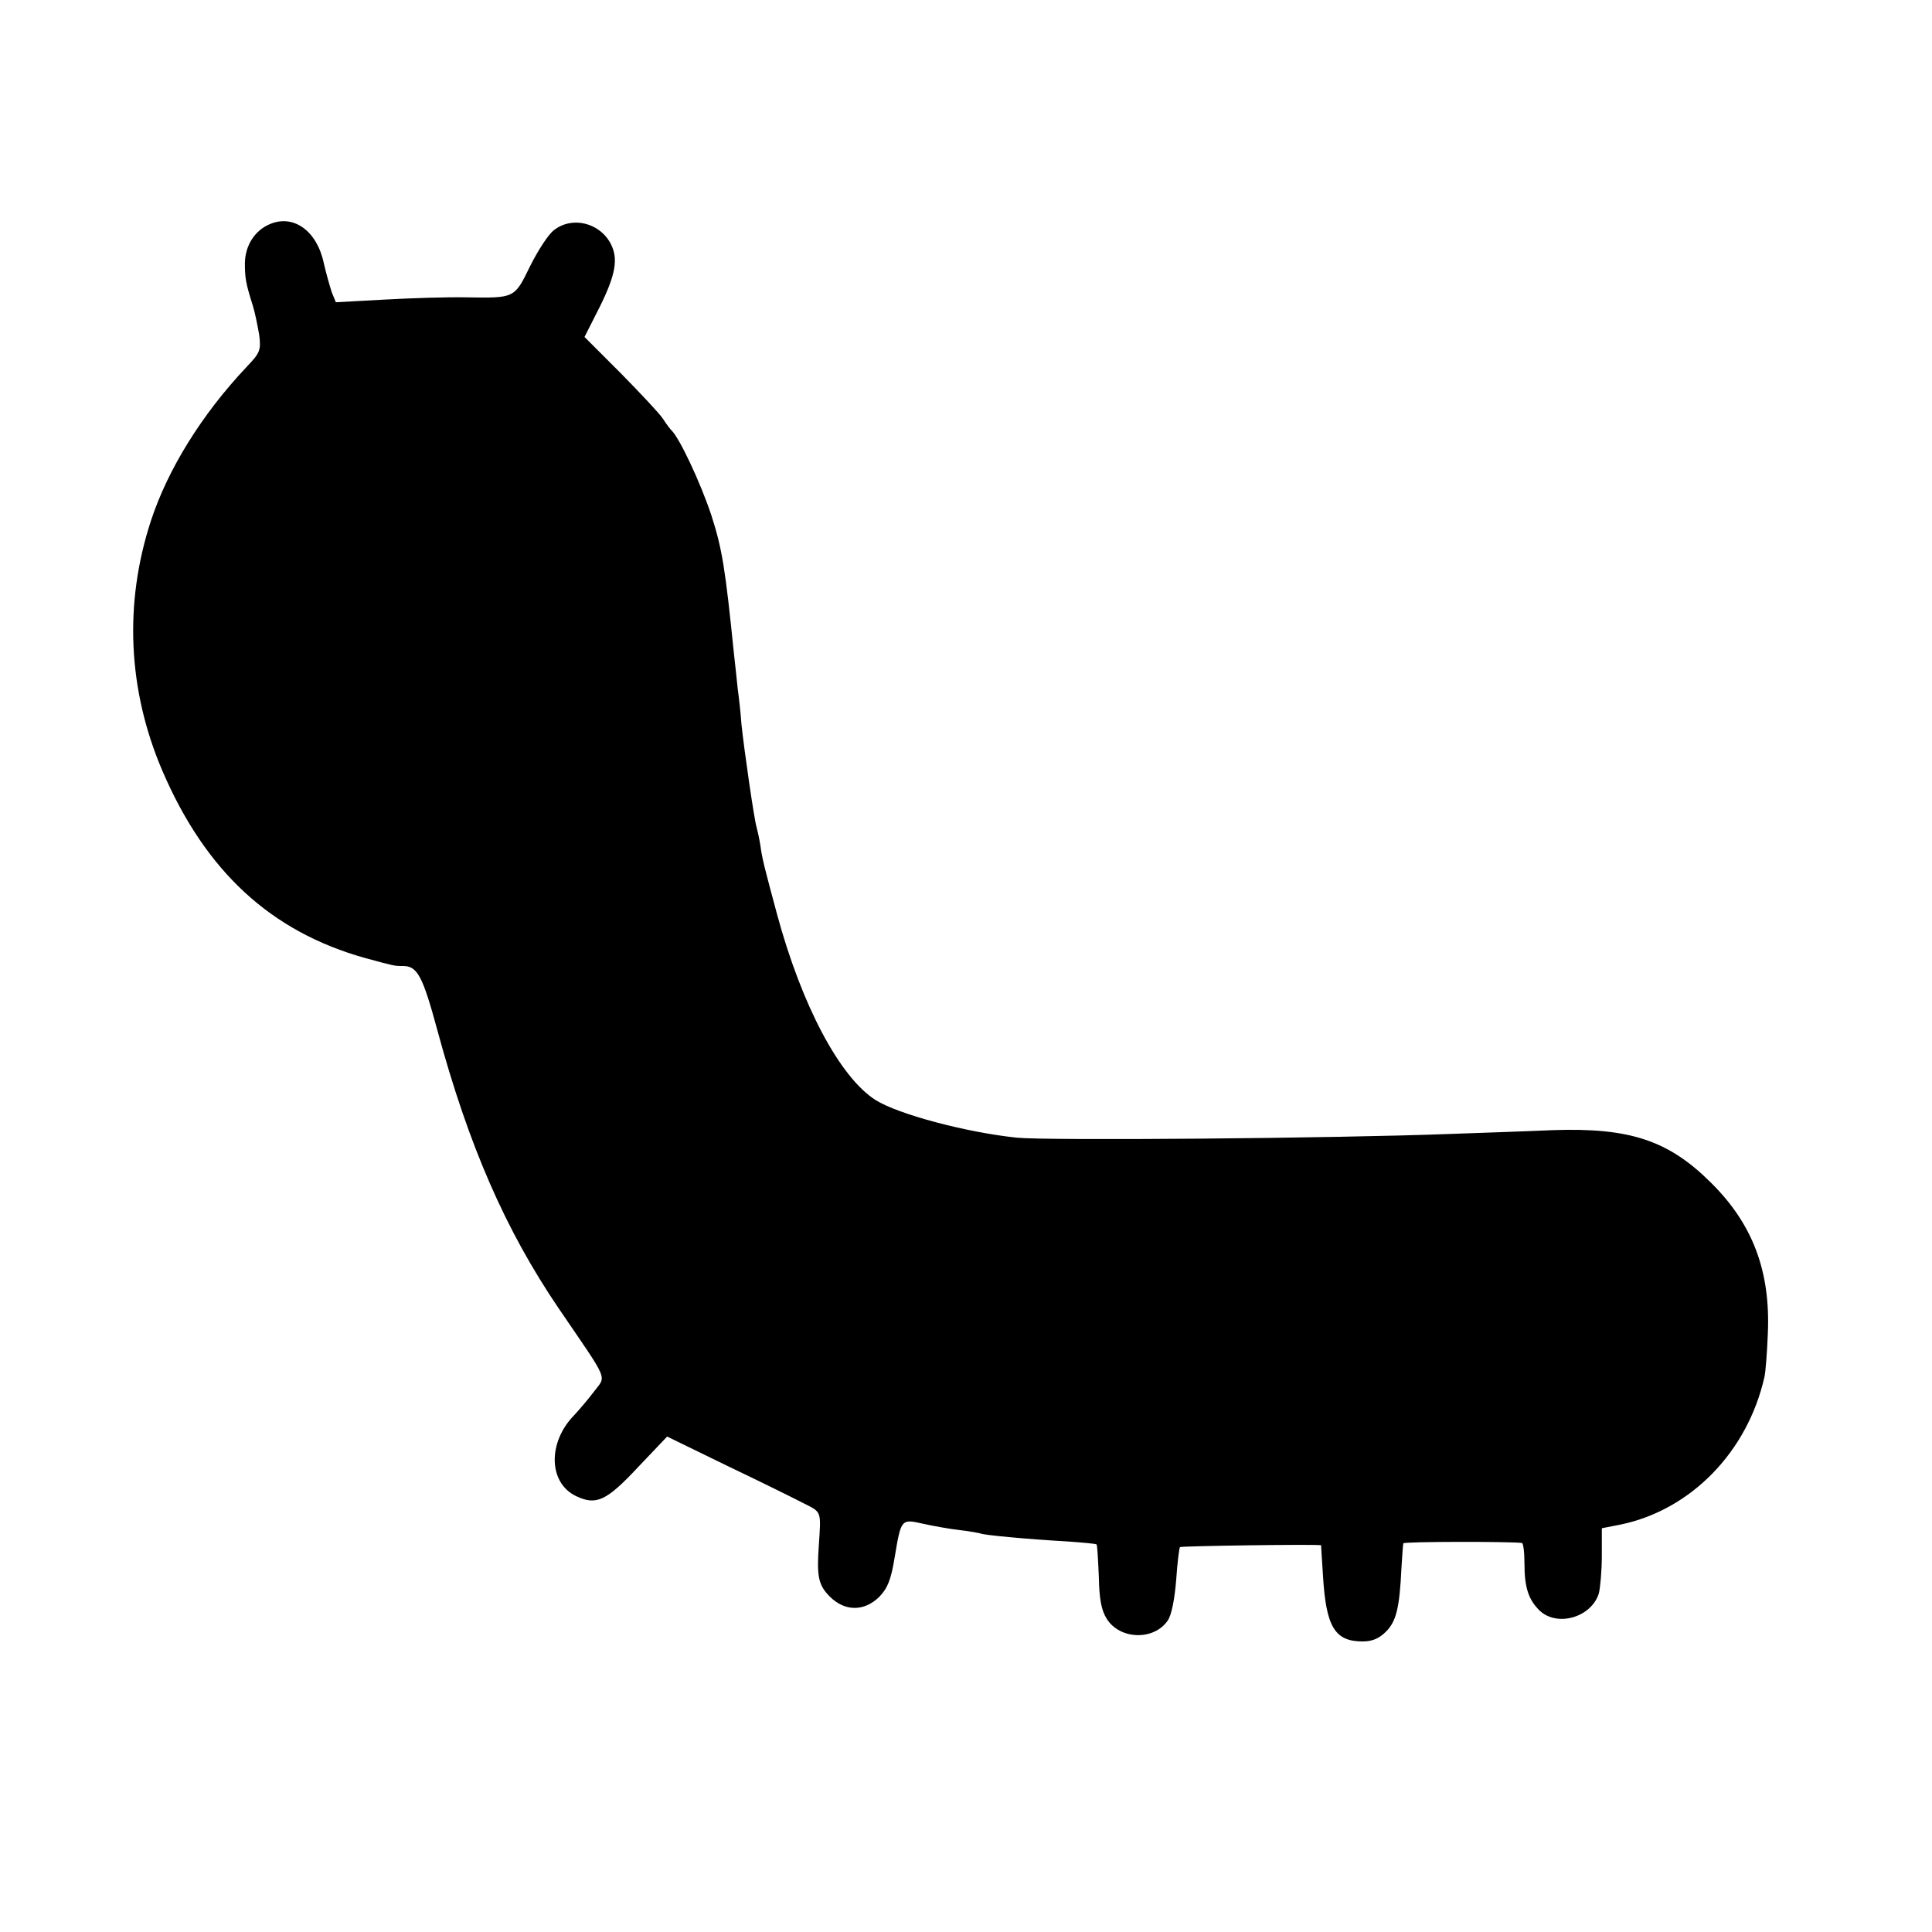 <?xml version="1.0" standalone="no"?>
<!DOCTYPE svg PUBLIC "-//W3C//DTD SVG 20010904//EN"
 "http://www.w3.org/TR/2001/REC-SVG-20010904/DTD/svg10.dtd">
<svg version="1.0" xmlns="http://www.w3.org/2000/svg"
 width="512pt" height="512pt" viewBox="0 0 512 512"
 preserveAspectRatio="xMidYMid meet">
<g transform="translate(0,512) scale(0.1,-0.1)"
fill="#000000" stroke="none">
<path d="M715 4526 c-40 -17 -65 -56 -66 -103 0 -39 2 -53 21 -113 6 -19 13
-55 17 -78 5 -41 2 -47 -34 -85 -118 -125 -208 -270 -253 -407 -72 -220 -61
-449 30 -662 115 -268 288 -427 538 -497 78 -21 76 -21 100 -21 38 0 52 -26
91 -170 83 -306 180 -529 322 -738 135 -198 126 -176 93 -220 -15 -20 -39 -48
-52 -62 -71 -72 -69 -180 5 -215 53 -25 80 -13 164 77 l77 81 158 -77 c88 -42
179 -87 204 -100 48 -24 46 -20 40 -111 -6 -83 -1 -106 29 -136 40 -40 91 -40
131 -1 22 23 31 44 41 105 17 102 17 102 75 89 27 -6 71 -14 98 -17 27 -3 52
-8 55 -9 7 -4 123 -15 230 -21 41 -3 76 -6 77 -8 2 -2 4 -40 6 -85 1 -60 7
-90 21 -112 35 -56 126 -58 162 -4 10 15 18 57 22 107 3 45 8 84 10 87 3 3
355 8 374 5 0 0 2 -36 5 -80 8 -136 31 -175 105 -175 26 0 44 8 62 26 27 27
36 62 41 169 2 33 4 62 5 65 1 5 285 5 314 1 4 0 7 -25 7 -55 0 -64 11 -96 41
-125 47 -43 136 -17 156 46 4 16 8 61 8 100 l0 73 51 10 c185 39 335 192 380
391 3 13 7 65 9 116 7 164 -40 289 -150 398 -113 113 -216 147 -420 140 -66
-3 -187 -7 -270 -10 -316 -12 -1067 -18 -1150 -10 -134 14 -315 62 -375 100
-94 60 -195 249 -261 493 -33 123 -39 145 -44 182 -3 19 -8 41 -10 48 -6 18
-33 205 -40 272 -2 30 -7 73 -10 95 -2 22 -7 64 -10 93 -23 226 -31 277 -60
367 -29 87 -85 206 -106 225 -3 3 -13 16 -22 30 -9 14 -60 68 -112 121 l-96
96 41 81 c41 83 49 126 29 165 -29 57 -103 75 -151 37 -14 -10 -42 -53 -63
-95 -42 -86 -40 -85 -170 -83 -49 1 -147 -2 -217 -6 l-128 -7 -11 27 c-5 16
-15 50 -21 77 -18 85 -80 130 -143 103z"/>
</g>
</svg>
